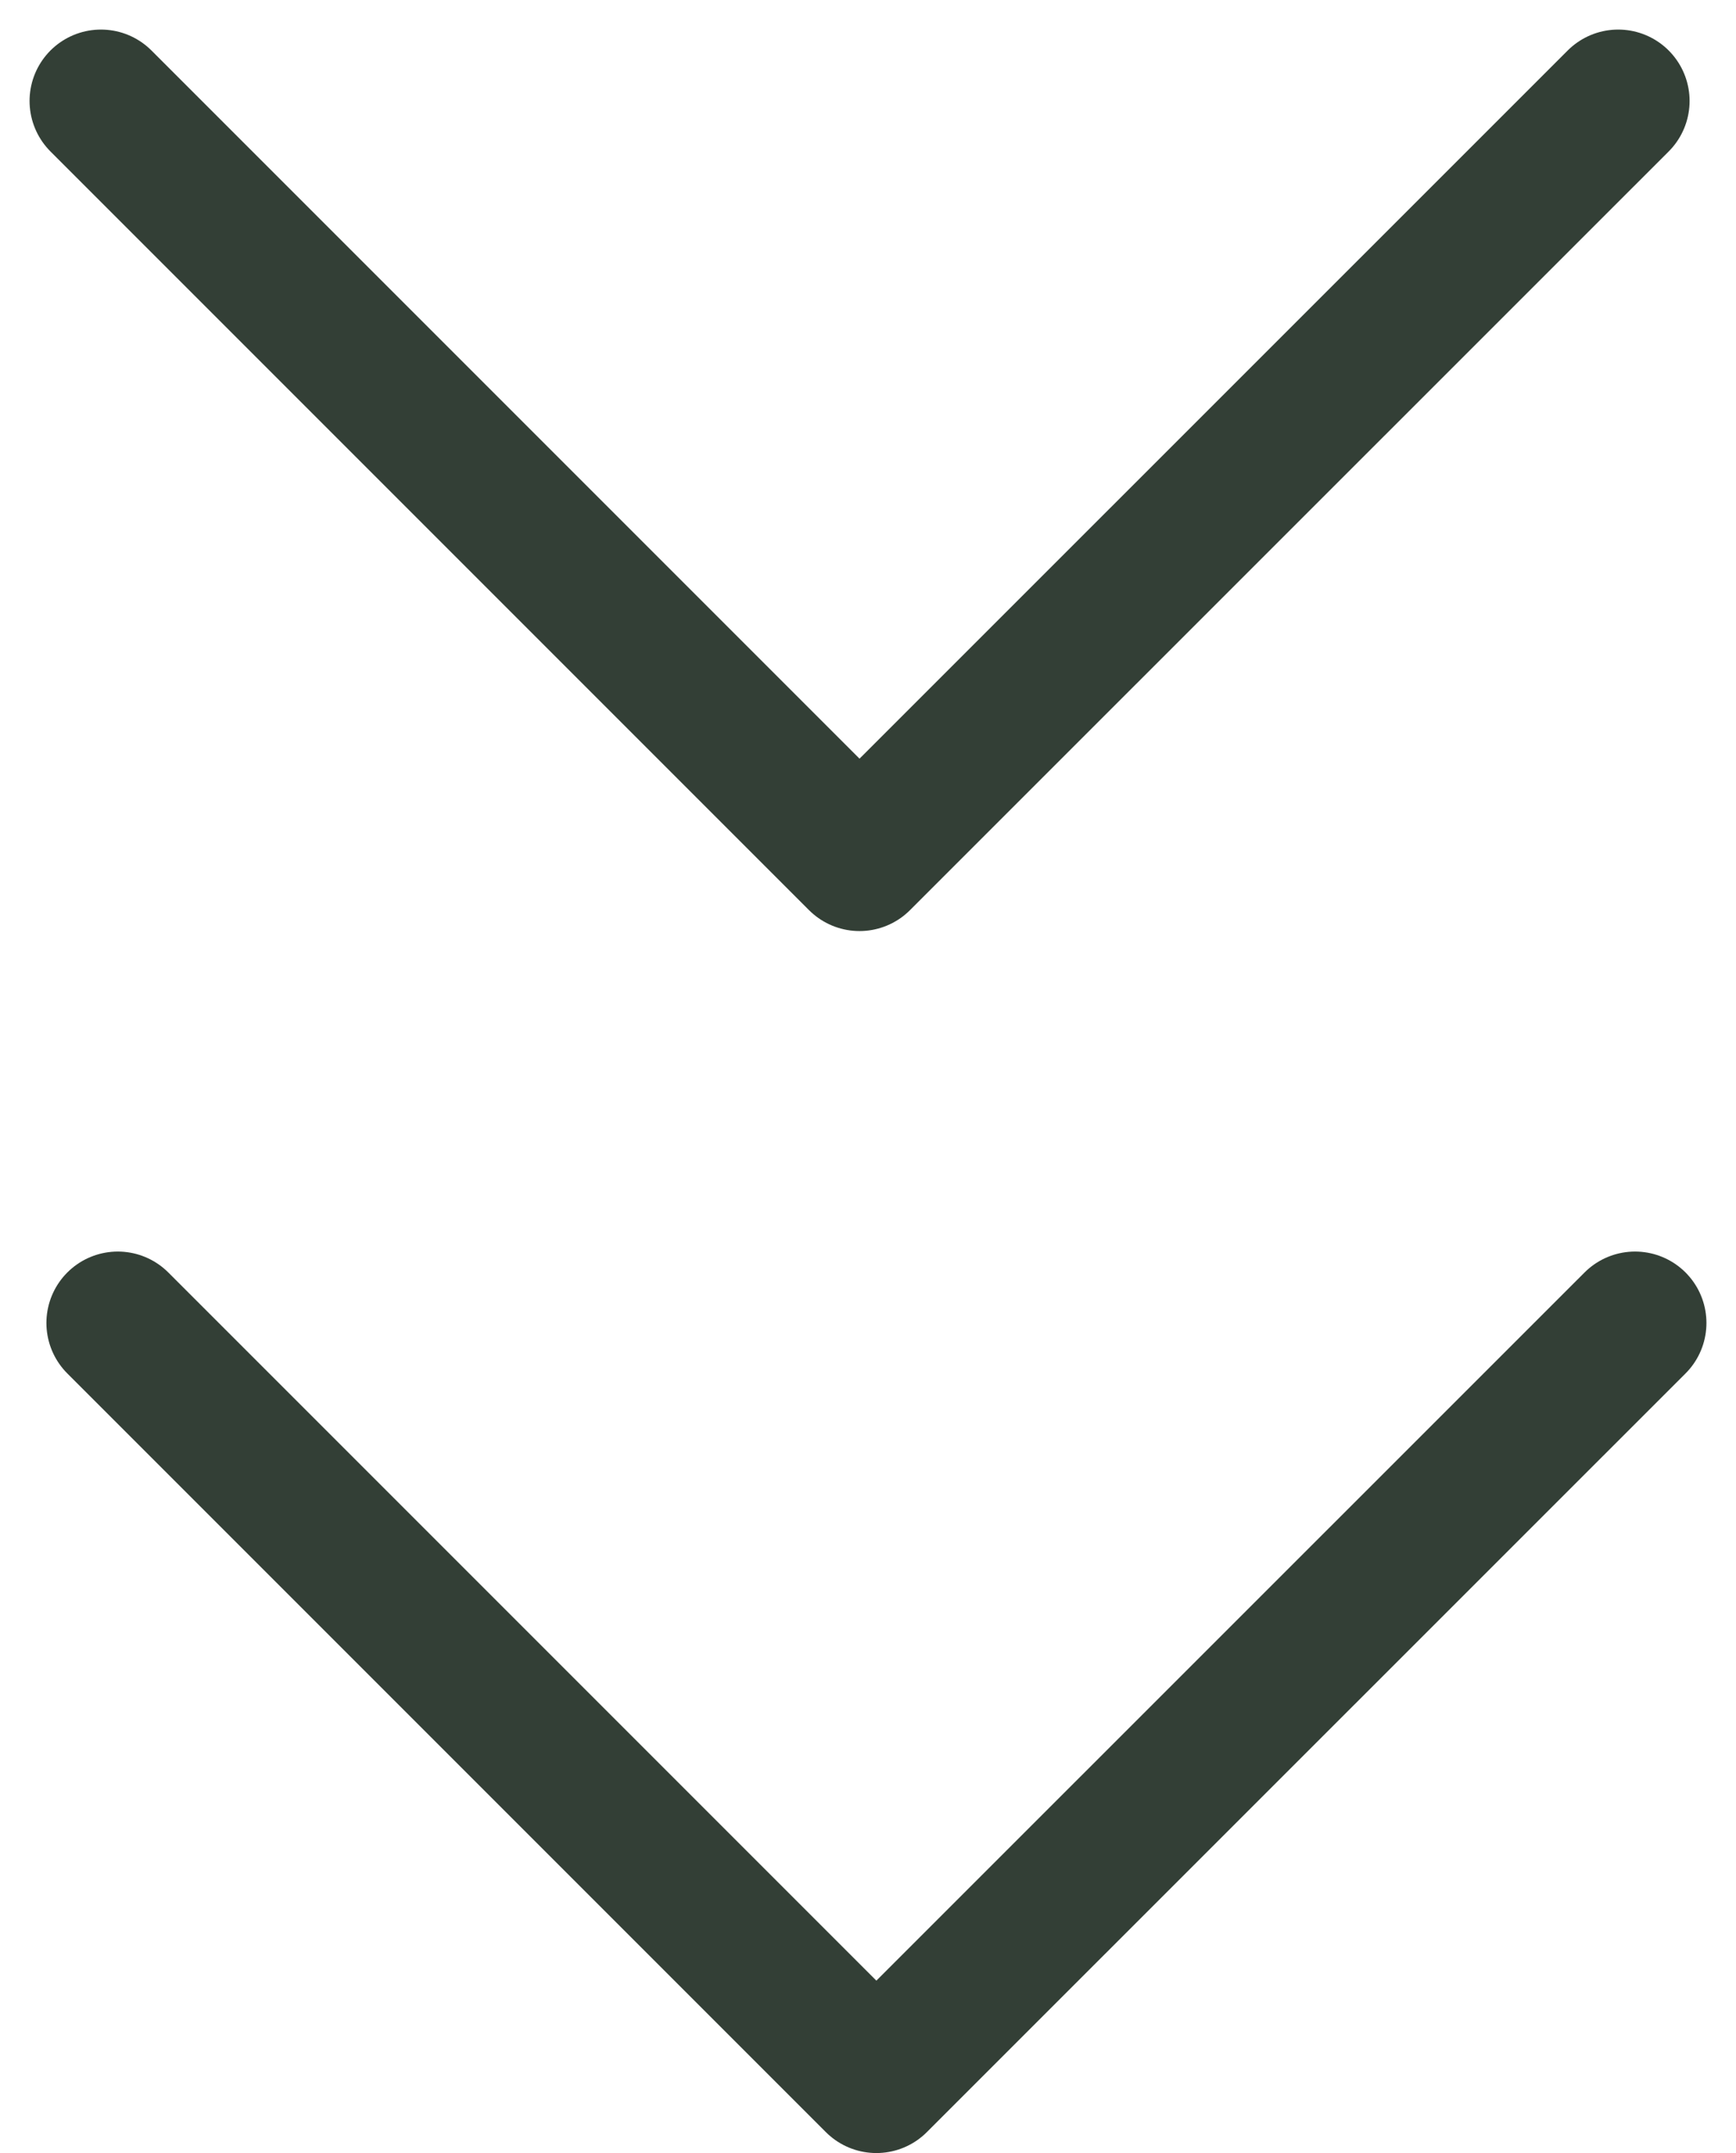<svg xmlns="http://www.w3.org/2000/svg" width="12.157" height="15.075" viewBox="0 0 12.157 15.075">
  <g id="Group_418" data-name="Group 418" transform="translate(0.707 0.707)">
    <path id="Path_3" data-name="Path 3" d="M7,13l5.312,5.312L17.625,13" transform="translate(-6.882 -4.444)" fill="none" stroke="#333f36" stroke-linecap="round" stroke-linejoin="round" stroke-width="1"/>
    <path id="Path_4" data-name="Path 4" d="M7,6l5.312,5.312L17.625,6" transform="translate(-7 -6)" fill="none" stroke="#333f36" stroke-linecap="round" stroke-linejoin="round" stroke-width="1"/>
  </g>
</svg>
